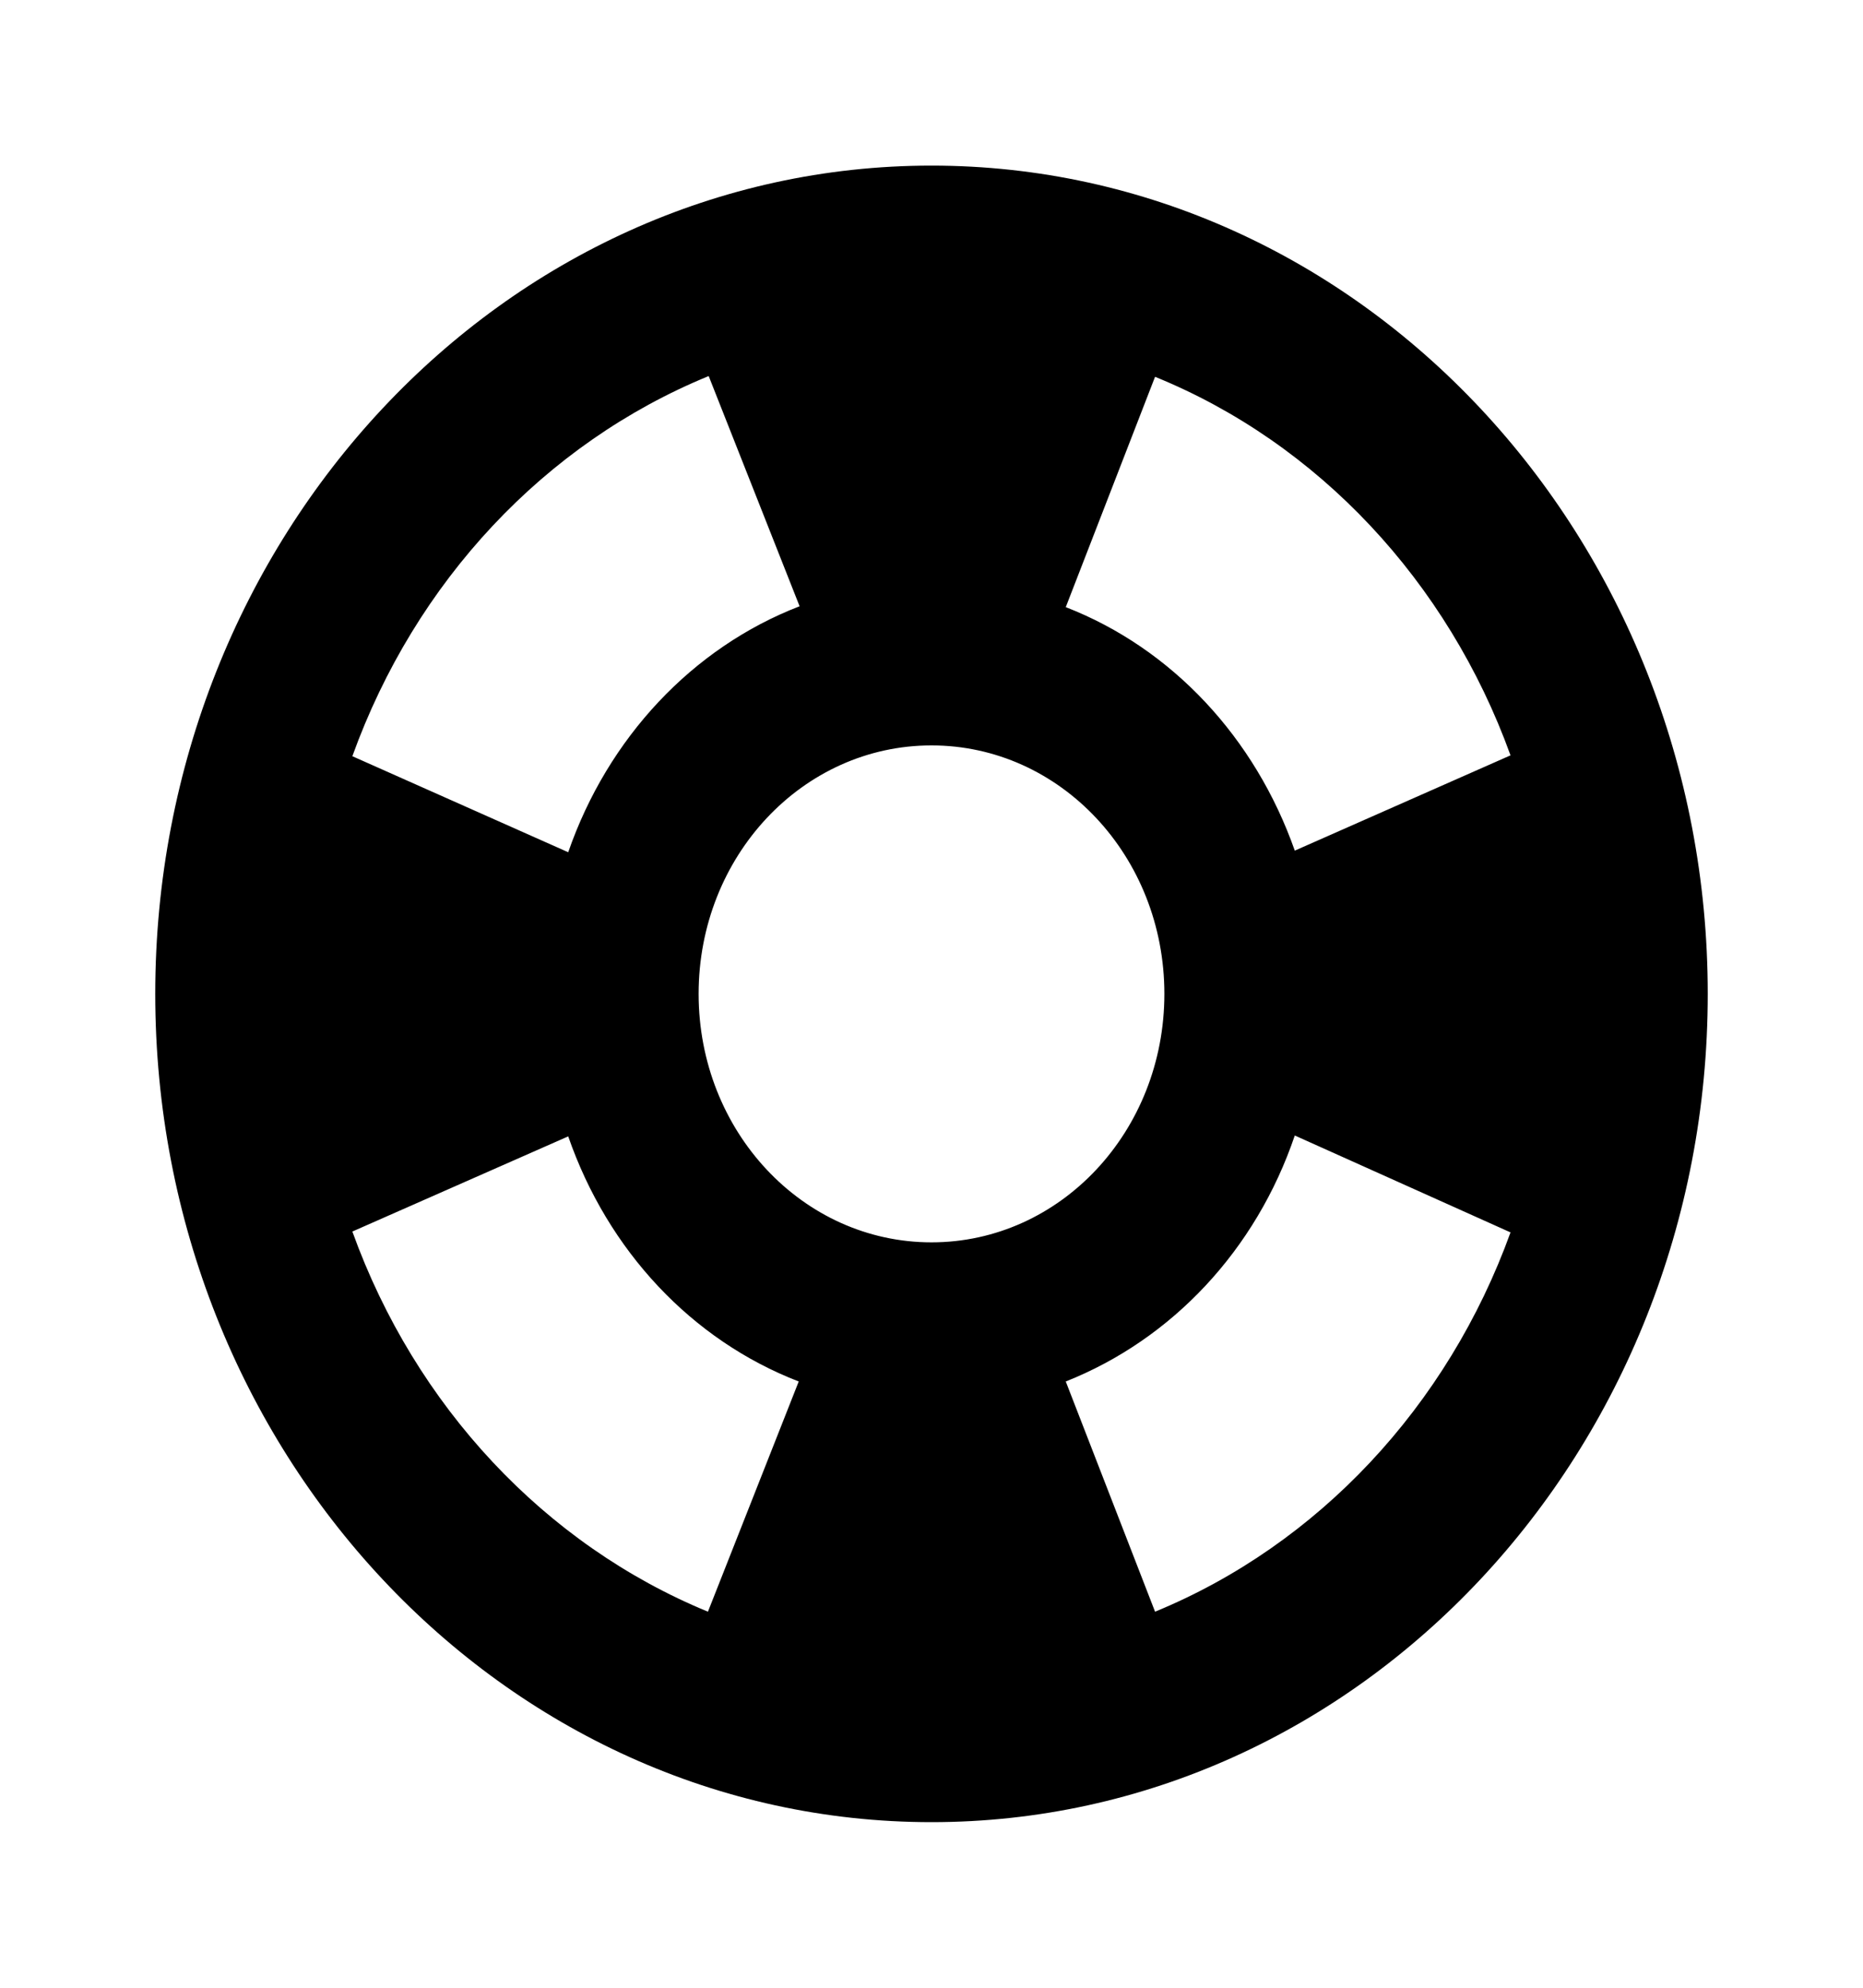 <svg width="15" height="16" viewBox="0 0 15 16"  xmlns="http://www.w3.org/2000/svg">
<path d="M7.5 1.333C4.05 1.333 1.25 4.32 1.25 8C1.25 11.68 4.05 14.667 7.5 14.667C10.95 14.667 13.75 11.68 13.75 8C13.75 4.32 10.95 1.333 7.5 1.333ZM12.162 6.08L10.425 6.847C10.106 5.94 9.438 5.22 8.581 4.887L9.3 3.033C10.613 3.567 11.656 4.68 12.162 6.08ZM7.5 10C6.463 10 5.625 9.107 5.625 8C5.625 6.893 6.463 6 7.5 6C8.537 6 9.375 6.893 9.375 8C9.375 9.107 8.537 10 7.5 10ZM5.706 3.027L6.438 4.88C5.575 5.213 4.894 5.94 4.575 6.86L2.837 6.087C3.344 4.68 4.388 3.567 5.706 3.027ZM2.837 9.913L4.575 9.147C4.894 10.067 5.569 10.787 6.431 11.12L5.7 12.973C4.388 12.433 3.344 11.32 2.837 9.913ZM9.3 12.973L8.581 11.12C9.438 10.78 10.113 10.06 10.425 9.14L12.162 9.92C11.656 11.32 10.613 12.433 9.3 12.973Z" />
</svg>
